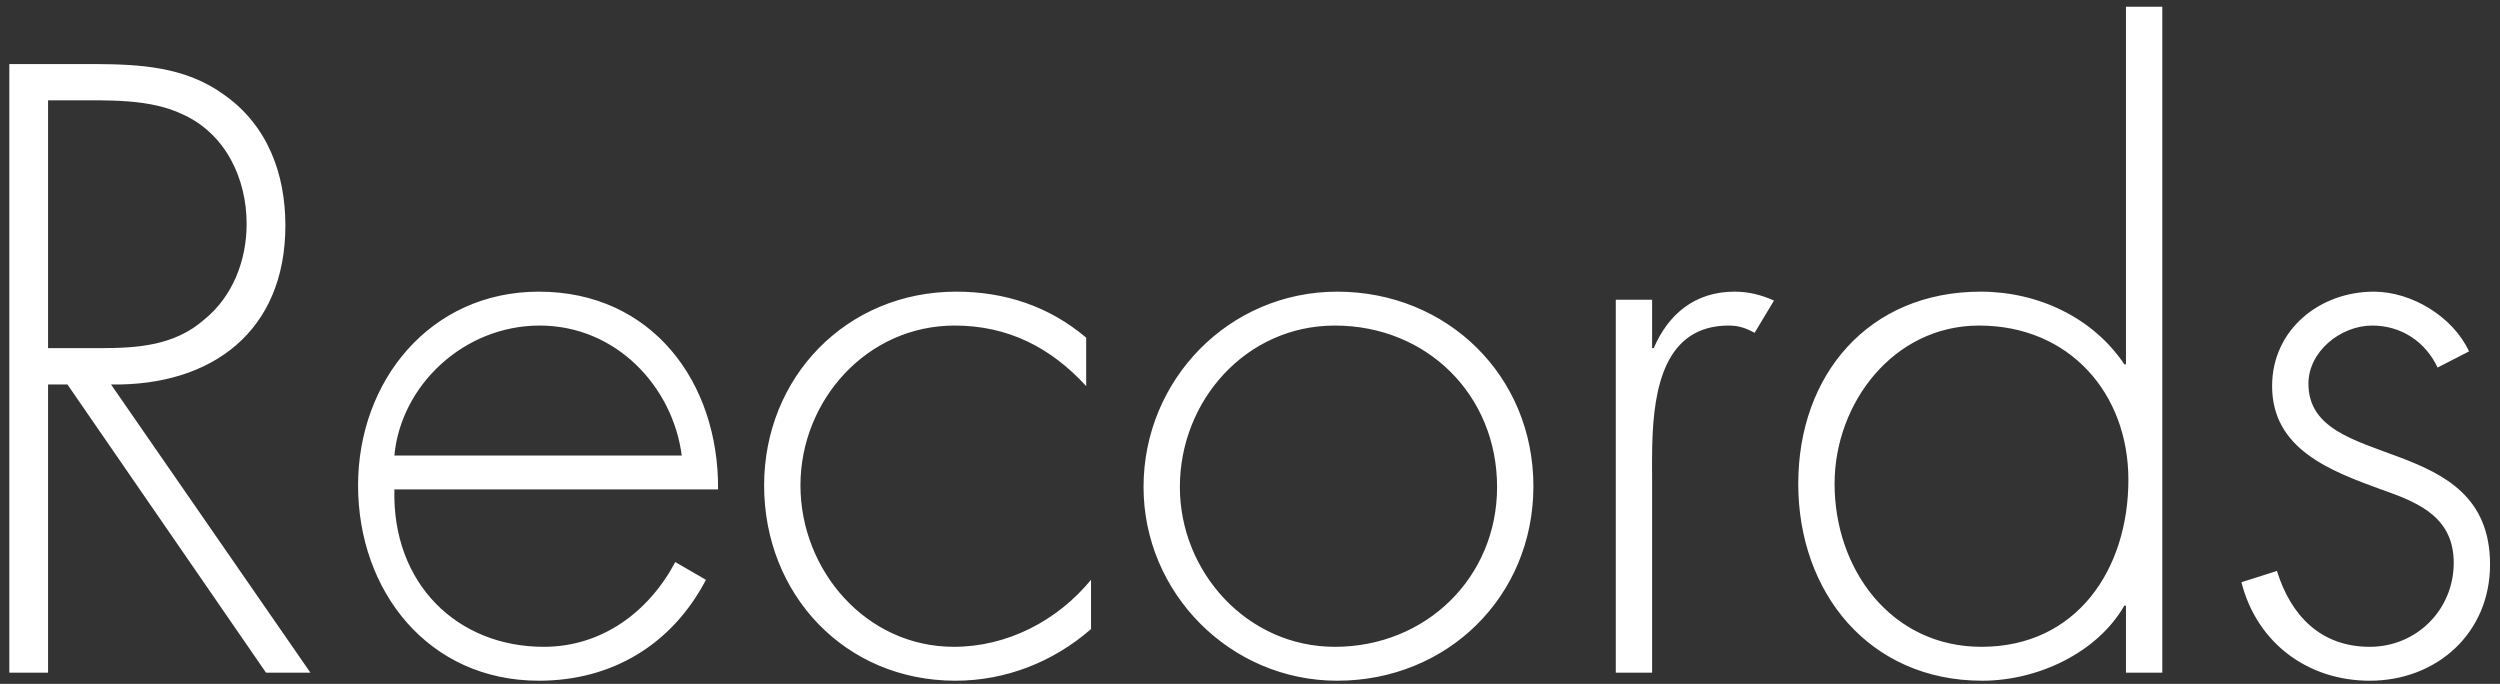 <?xml version="1.0" encoding="UTF-8"?>
<svg width="223px" height="61px" viewBox="0 0 223 61" version="1.1" xmlns="http://www.w3.org/2000/svg" xmlns:xlink="http://www.w3.org/1999/xlink">
    <rect x="0" y="0" width="223" height="61" fill="#333333" stroke="none"/>
    <title>Records</title>
    <g id="Page-1" stroke="none" stroke-width="1" fill="none" fill-rule="evenodd">
        <path d="M4.288,60 L4.288,34.296 L6.016,34.296 L23.728,60 L27.688,60 L9.904,34.296 C18.904,34.44 25.456,29.544 25.456,20.112 C25.456,15.504 23.872,11.184 19.984,8.448 C16.541,5.95 12.529,5.731 8.423,5.713 L7.6,5.712 L7.6,5.712 L0.832,5.712 L0.832,60 L4.288,60 Z M9.018,31.055 L4.288,31.056 L4.288,8.952 L6.52,8.952 C9.688,8.952 13.36,8.808 16.24,10.176 C20.128,11.904 22,15.936 22,19.968 C22,23.208 20.776,26.448 18.184,28.536 C15.539,30.833 12.289,31.044 9.018,31.055 Z M48.068,60.72 C54.62,60.72 59.948,57.48 62.972,51.72 L60.236,50.136 C57.86,54.6 53.684,57.696 48.5,57.696 C40.796,57.696 34.964,52.08 35.18,43.656 L64.052,43.656 C64.124,34.08 58.148,26.016 48.068,26.016 C38.348,26.016 31.94,34.008 31.94,43.296 C31.94,52.728 38.204,60.72 48.068,60.72 Z M60.812,40.632 L35.18,40.632 C35.756,34.368 41.372,29.04 48.14,29.04 C54.98,29.04 60.02,34.512 60.812,40.632 Z M85.224,60.72 C89.688,60.72 93.936,59.064 97.32,56.112 L97.32,51.72 C94.296,55.392 89.832,57.696 85.08,57.696 C77.232,57.696 71.4,50.856 71.4,43.296 C71.4,35.736 77.304,29.04 85.152,29.04 C89.904,29.04 93.72,30.984 96.888,34.44 L96.888,30.12 C93.576,27.312 89.616,26.016 85.296,26.016 C75.504,26.016 68.16,33.648 68.16,43.296 C68.16,53.016 75.36,60.72 85.224,60.72 Z M119.284,60.72 C129.076,60.72 136.78,53.232 136.78,43.368 C136.78,33.504 129.076,26.016 119.284,26.016 C109.636,26.016 102.004,33.864 102.004,43.44 C102.004,52.872 109.708,60.72 119.284,60.72 Z M119.068,57.696 C111.22,57.696 105.244,51 105.244,43.44 C105.244,35.736 111.148,29.04 119.068,29.04 C127.276,29.04 133.54,35.232 133.54,43.44 C133.54,51.504 127.204,57.696 119.068,57.696 Z M147.368,60 L147.368,43.008 C147.368,42.621 147.365,42.209 147.364,41.777 L147.363,41.115 C147.364,40.74 147.367,40.354 147.375,39.96 L147.386,39.484 C147.528,34.694 148.467,29.04 154.208,29.04 C155.072,29.04 155.72,29.256 156.512,29.688 L158.24,26.808 C157.088,26.304 156.008,26.016 154.712,26.016 C151.184,26.016 148.808,28.032 147.512,31.056 L147.368,31.056 L147.368,26.736 L144.128,26.736 L144.128,60 L147.368,60 Z M176.82,60.72 C181.716,60.72 187.044,58.272 189.492,54.024 L189.636,54.024 L189.636,60 L192.876,60 L192.876,0.6 L189.636,0.6 L189.636,32.496 L189.492,32.496 C186.684,28.32 181.788,26.016 176.676,26.016 C166.668,26.016 160.404,33.432 160.404,43.152 C160.404,52.872 166.74,60.72 176.82,60.72 Z M176.748,57.696 C168.684,57.696 163.644,50.784 163.644,43.152 C163.644,35.952 168.9,29.04 176.532,29.04 C184.596,29.04 189.852,35.088 189.852,42.792 C189.852,50.784 185.244,57.696 176.748,57.696 Z M211.384,60.72 C217.36,60.72 222.112,56.472 222.112,50.352 C222.112,38.328 205.912,42.216 205.912,34.224 C205.912,31.344 208.792,29.04 211.6,29.04 C214.192,29.04 216.352,30.48 217.432,32.784 L220.24,31.344 C218.8,28.248 215.128,26.016 211.744,26.016 C206.92,26.016 202.672,29.4 202.672,34.44 C202.672,40.056 207.856,42 212.392,43.656 L212.832,43.811 C215.979,44.929 218.872,46.286 218.872,50.208 C218.872,54.384 215.56,57.696 211.384,57.696 C206.992,57.696 204.328,54.888 203.104,50.928 L199.936,51.936 C201.304,57.336 205.84,60.72 211.384,60.72 Z" id="Records" fill="#FFFFFF" fill-rule="nonzero"></path>
    </g>
</svg>